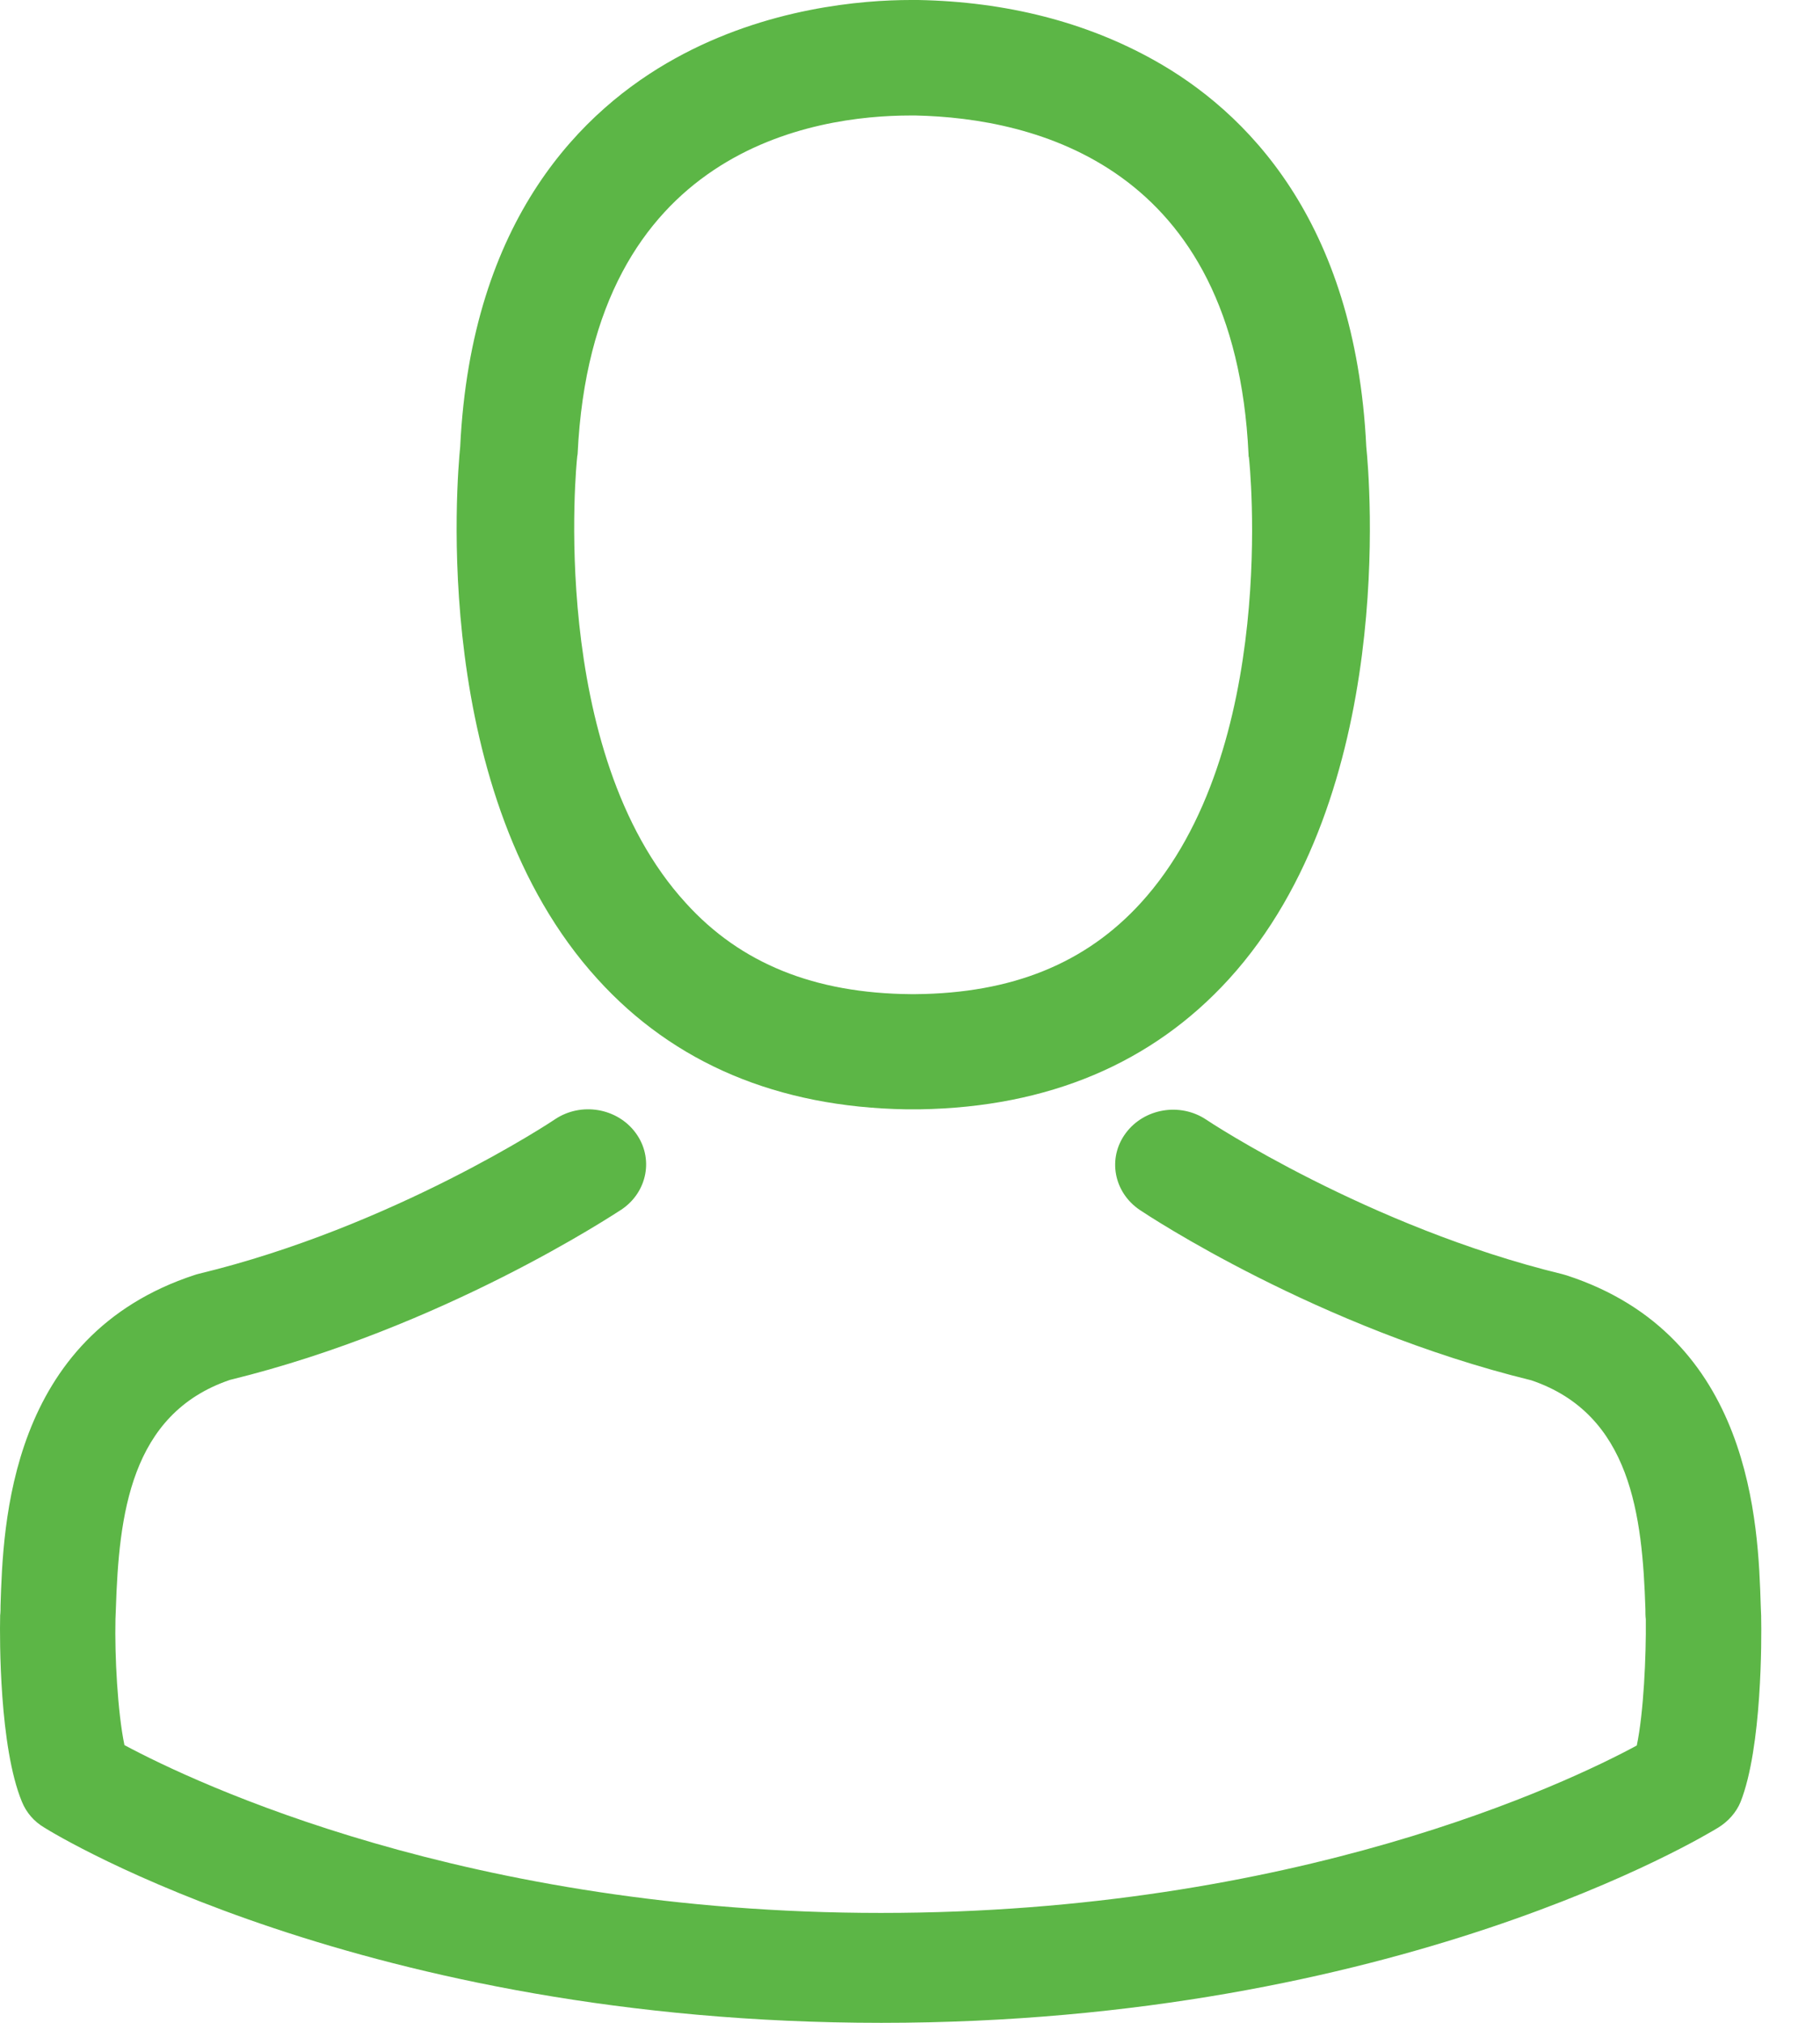 <?xml version="1.0" encoding="UTF-8"?>
<svg width="27px" height="30px" viewBox="0 0 27 30" version="1.1" xmlns="http://www.w3.org/2000/svg" xmlns:xlink="http://www.w3.org/1999/xlink">
    <!-- Generator: sketchtool 52.6 (67491) - http://www.bohemiancoding.com/sketch -->
    <title>5A876FBF-EE33-419B-AF3E-22D098C77654</title>
    <desc>Created with sketchtool.</desc>
    <g id="Symbols" stroke="none" stroke-width="1" fill="none" fill-rule="evenodd">
        <g id="Tabbar-x3-/-item-3-on" transform="translate(-47, -10)" fill="#5CB646" fill-rule="nonzero">
            <g id="avatar" transform="translate(47, 10)">
                <path d="M13.441,16.452 C13.474,16.452 13.506,16.452 13.545,16.452 C13.558,16.452 13.571,16.452 13.584,16.452 C13.604,16.452 13.63,16.452 13.649,16.452 C15.553,16.42 17.092,15.769 18.229,14.523 C20.731,11.779 20.315,7.075 20.269,6.626 C20.107,3.256 18.47,1.644 17.118,0.891 C16.111,0.329 14.935,0.025 13.623,0 L13.578,0 C13.571,0 13.558,0 13.552,0 L13.513,0 C12.792,0 11.375,0.114 10.017,0.866 C8.653,1.619 6.99,3.231 6.827,6.626 C6.782,7.075 6.366,11.779 8.867,14.523 C9.998,15.769 11.538,16.42 13.441,16.452 Z M8.562,6.784 C8.562,6.765 8.569,6.746 8.569,6.734 C8.783,2.2 12.09,1.713 13.506,1.713 L13.532,1.713 C13.545,1.713 13.565,1.713 13.584,1.713 C15.338,1.751 18.32,2.447 18.522,6.734 C18.522,6.753 18.522,6.772 18.528,6.784 C18.535,6.828 18.99,11.128 16.924,13.391 C16.105,14.289 15.013,14.732 13.578,14.744 C13.565,14.744 13.558,14.744 13.545,14.744 C13.532,14.744 13.526,14.744 13.513,14.744 C12.083,14.732 10.985,14.289 10.173,13.391 C8.114,11.141 8.556,6.822 8.562,6.784 Z" id="Shape"></path>
                <path d="M26.127,23.985 C26.127,23.979 26.127,23.973 26.127,23.967 C26.127,23.918 26.121,23.87 26.121,23.815 C26.083,22.616 26,19.811 23.239,18.914 C23.22,18.908 23.195,18.902 23.176,18.896 C20.307,18.2 17.921,16.625 17.896,16.606 C17.508,16.346 16.973,16.437 16.7,16.806 C16.426,17.176 16.522,17.685 16.91,17.945 C17.018,18.018 19.55,19.696 22.718,20.471 C24.2,20.974 24.365,22.482 24.41,23.864 C24.41,23.918 24.41,23.967 24.416,24.015 C24.422,24.56 24.384,25.402 24.282,25.887 C23.252,26.444 19.213,28.37 13.068,28.37 C6.948,28.37 2.883,26.438 1.846,25.881 C1.745,25.396 1.7,24.554 1.713,24.009 C1.713,23.96 1.719,23.912 1.719,23.857 C1.764,22.476 1.929,20.968 3.411,20.465 C6.579,19.69 9.111,18.006 9.219,17.939 C9.607,17.679 9.703,17.17 9.429,16.8 C9.156,16.431 8.621,16.34 8.233,16.6 C8.208,16.619 5.835,18.194 2.953,18.89 C2.928,18.896 2.909,18.902 2.89,18.908 C0.129,19.811 0.046,22.616 0.008,23.809 C0.008,23.864 0.008,23.912 0.002,23.96 C0.002,23.967 0.002,23.973 0.002,23.979 C-0.005,24.294 -0.011,25.911 0.326,26.723 C0.39,26.88 0.504,27.014 0.657,27.104 C0.848,27.226 5.421,30 13.074,30 C20.727,30 25.3,27.22 25.491,27.104 C25.637,27.014 25.758,26.88 25.822,26.723 C26.14,25.917 26.134,24.3 26.127,23.985 Z" id="Path"></path>
            </g>
        </g>
    </g>
</svg>